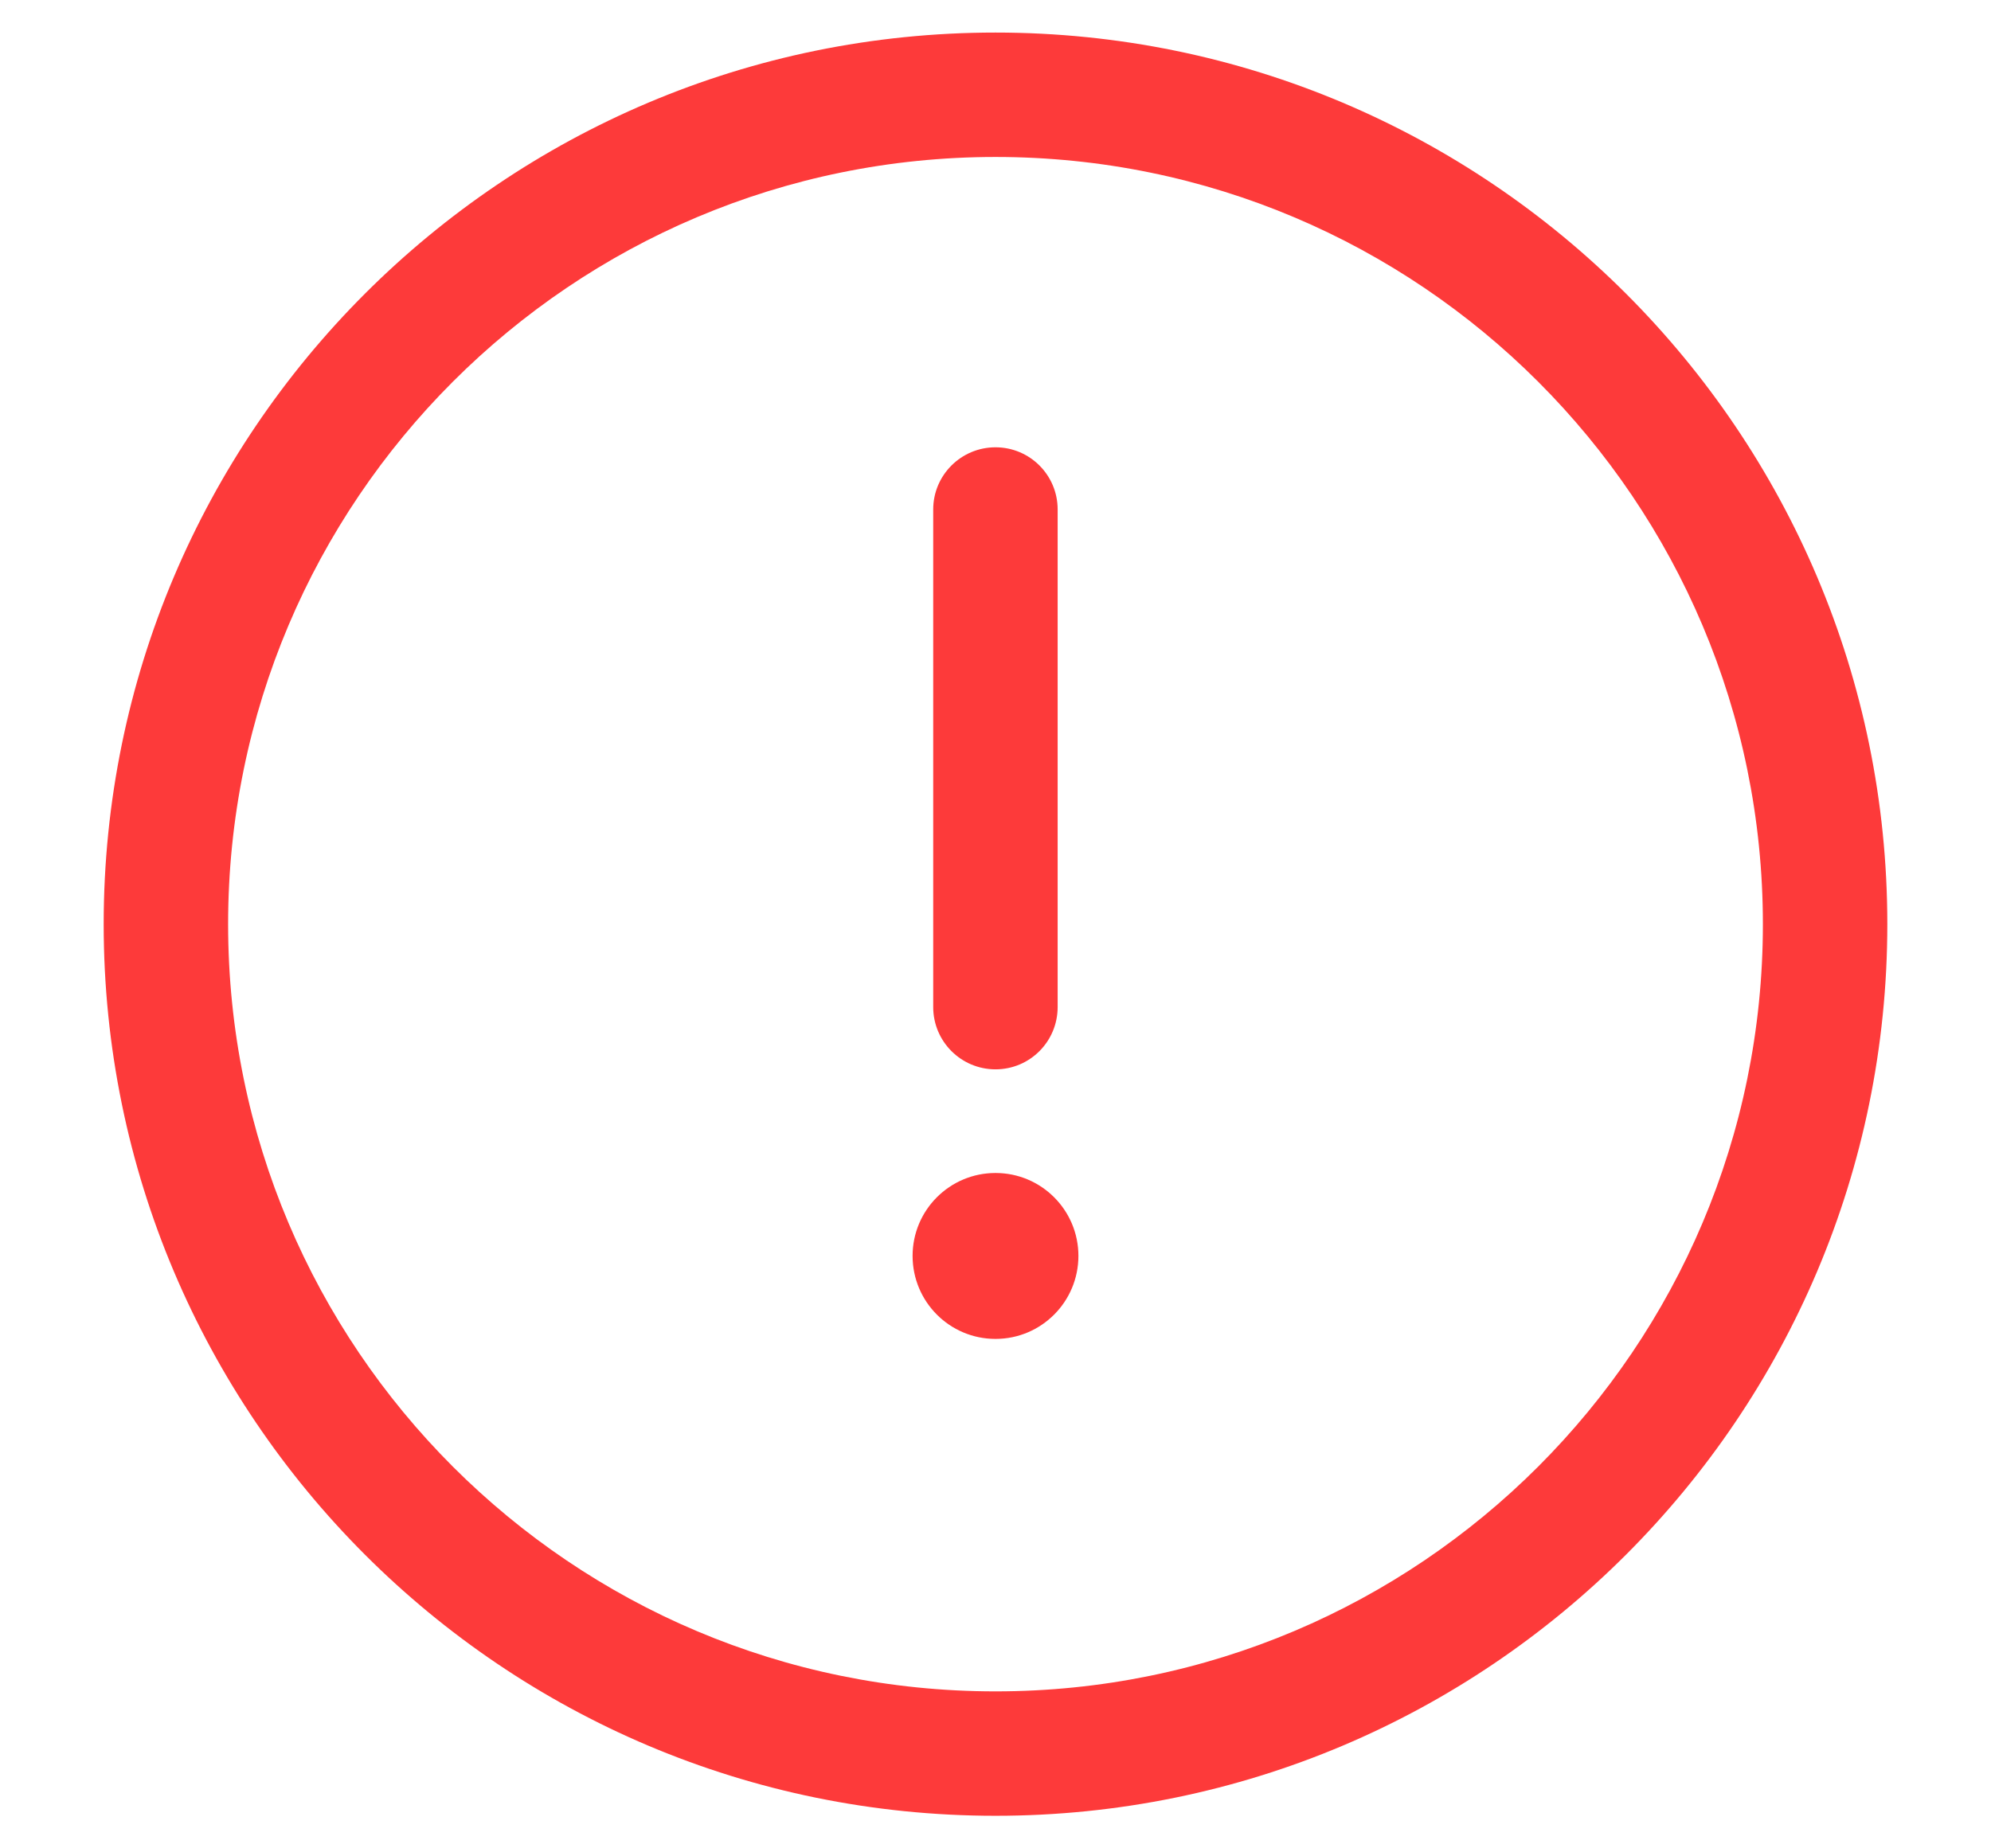 <svg width="14" height="13" viewBox="0 0 14 13" fill="none" xmlns="http://www.w3.org/2000/svg">
    <path d="M7 3.146C7.242 3.146 7.437 3.342 7.437 3.583V7.083C7.437 7.325 7.242 7.521 7 7.521C6.758 7.521 6.562 7.325 6.562 7.083V3.583C6.562 3.342 6.758 3.146 7 3.146Z" fill="#FD3A3A"/>
    <path d="M7 9.417C7.322 9.417 7.583 9.156 7.583 8.833C7.583 8.511 7.322 8.25 7 8.25C6.678 8.25 6.417 8.511 6.417 8.833C6.417 9.156 6.678 9.417 7 9.417Z" fill="#FD3A3A"/>
    <path fill-rule="evenodd" clip-rule="evenodd" d="M0.729 6.5C0.729 3.037 3.537 0.229 7 0.229C10.463 0.229 13.271 3.037 13.271 6.5C13.271 9.963 10.463 12.771 7 12.771C3.537 12.771 0.729 9.963 0.729 6.5ZM7 1.104C4.02 1.104 1.604 3.52 1.604 6.5C1.604 9.48 4.02 11.896 7 11.896C9.98 11.896 12.396 9.48 12.396 6.5C12.396 3.52 9.98 1.104 7 1.104Z" fill="#FD3A3A"/>
</svg>